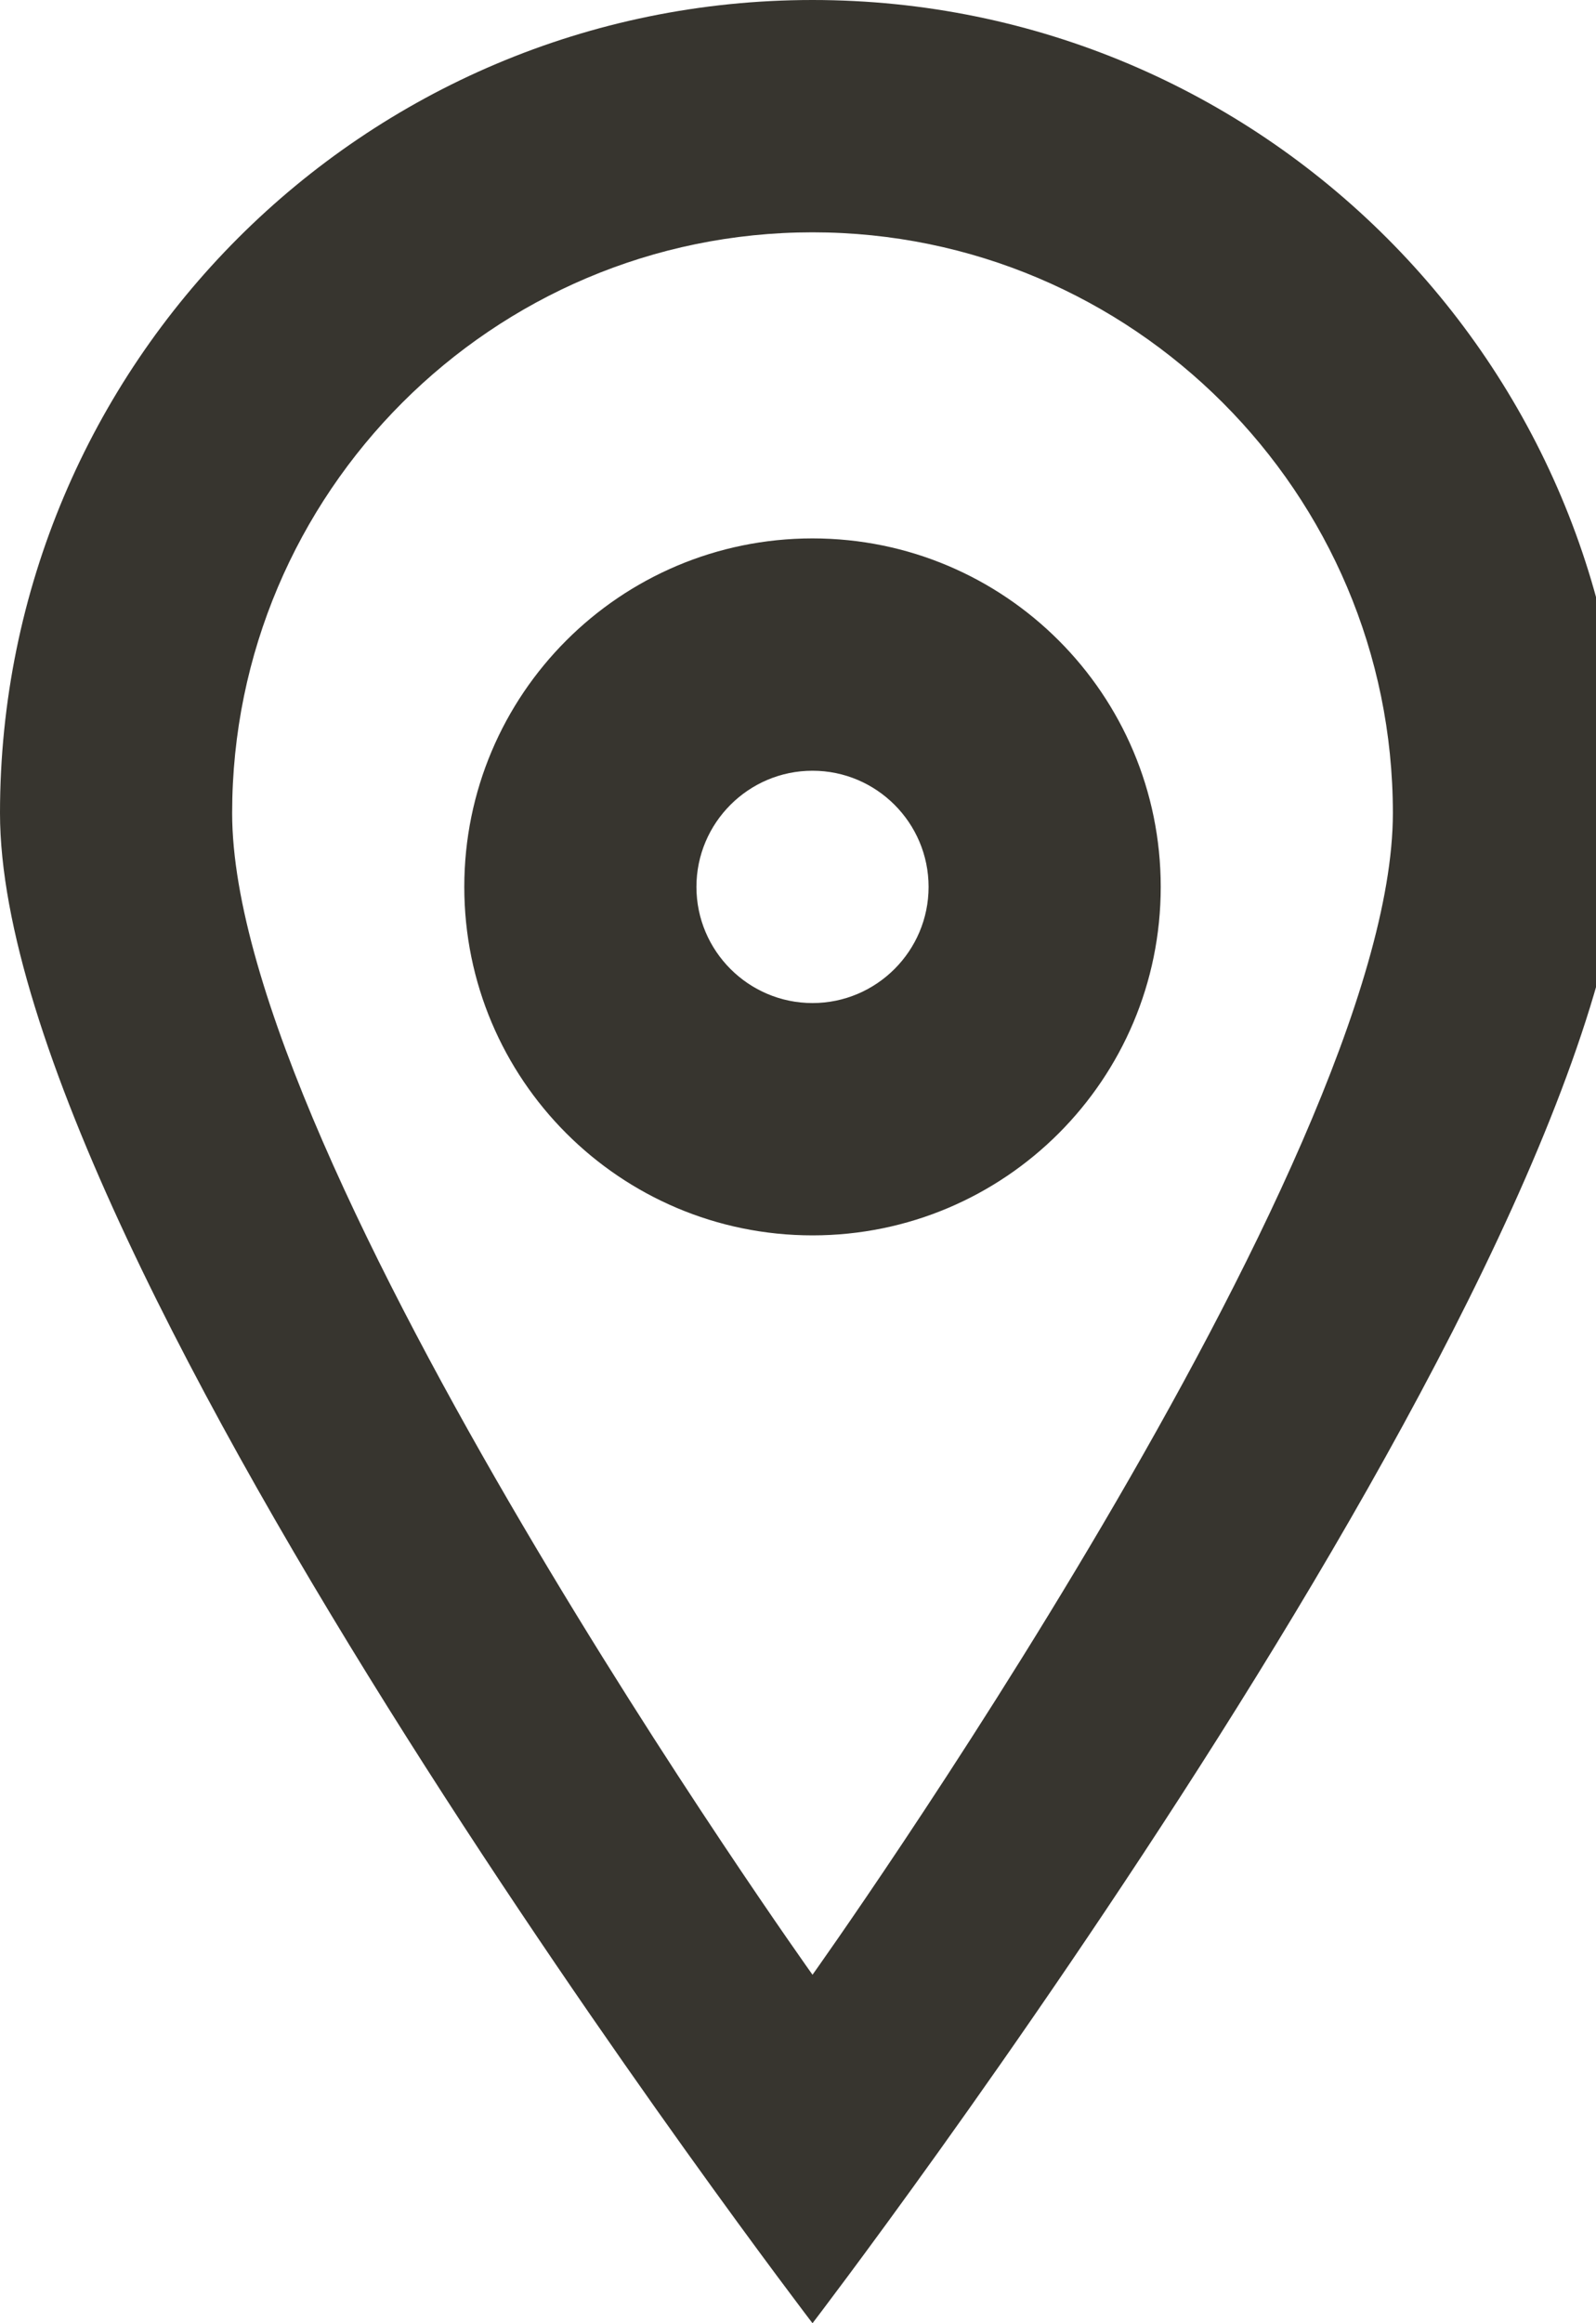 <!-- Generated by IcoMoon.io -->
<svg version="1.1" xmlns="http://www.w3.org/2000/svg" width="22" height="32" viewBox="0 0 22 32">
<title>as-pin_sharp_circle-</title>
<path fill="#37352f" d="M11.2 13.816c-0.882 0-1.6-0.718-1.6-1.6s0.718-1.6 1.6-1.6c0.882 0 1.6 0.718 1.6 1.6s-0.718 1.6-1.6 1.6zM11.2 7.416c-2.651 0-4.8 2.149-4.8 4.8s2.149 4.8 4.8 4.8c2.651 0 4.8-2.149 4.8-4.8s-2.149-4.8-4.8-4.8zM11.2 27.2c0 0-8-11.2-8-16 0-4.411 3.589-8 8-8s8 3.589 8 8c0 4.8-8 16-8 16zM11.2 0c-6.186 0-11.2 5.014-11.2 11.2s11.2 20.8 11.2 20.8c0 0 11.2-14.614 11.2-20.8s-5.014-11.2-11.2-11.2z"></path>
</svg>
